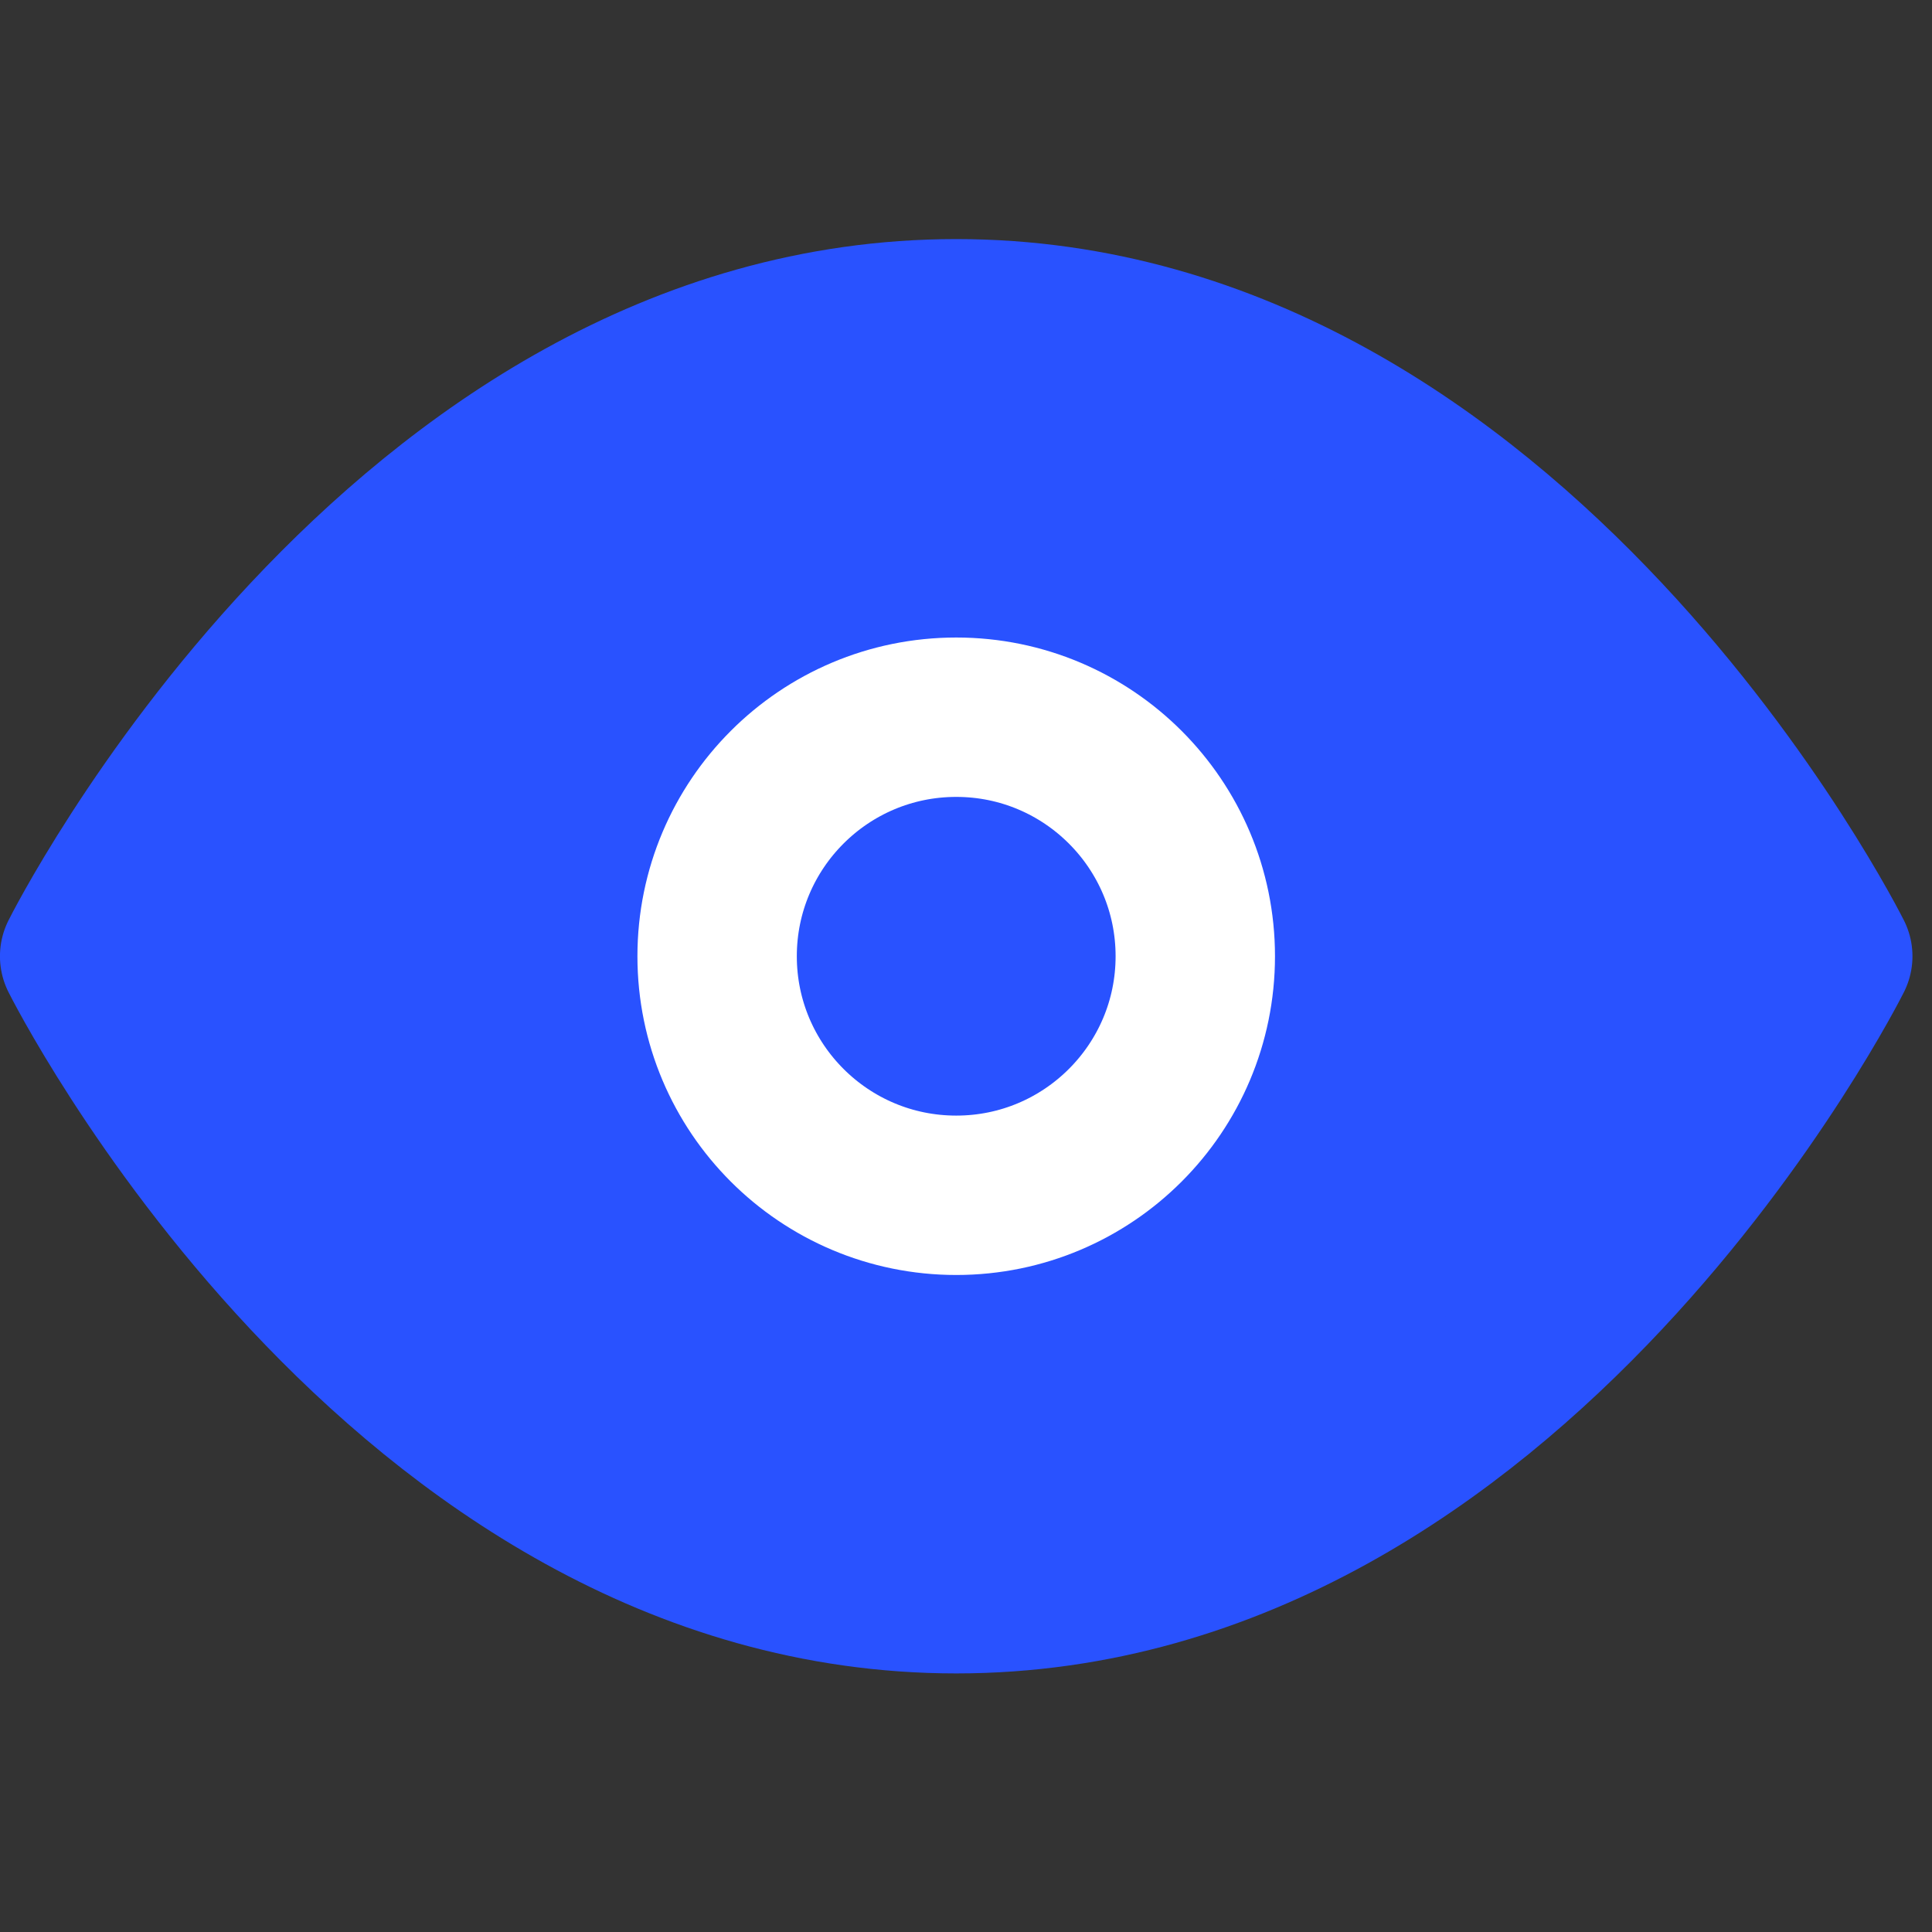 <svg width="22" height="22" viewBox="0 0 22 22" fill="#2952FF" xmlns="http://www.w3.org/2000/svg">
<rect x="0" y="0" width="22" height="22" fill="#333333" stroke="none"/>
<g clip-path="url(#clip0_385_800)">
<path d="M0.907 10.889C0.907 10.889 4.537 3.63 10.889 3.63C17.241 3.63 20.87 10.889 20.87 10.889C20.87 10.889 17.241 18.148 10.889 18.148C4.537 18.148 0.907 10.889 0.907 10.889Z" stroke="#2952FF" stroke-width="1.815" stroke-linecap="round" stroke-linejoin="round"/>
<path d="M10.889 13.611C12.392 13.611 13.611 12.392 13.611 10.889C13.611 9.386 12.392 8.167 10.889 8.167C9.385 8.167 8.166 9.386 8.166 10.889C8.166 12.392 9.385 13.611 10.889 13.611Z" stroke="white" stroke-width="1.815" stroke-linecap="round" stroke-linejoin="round"/>
</g>
<defs>
<clipPath id="clip0_385_800">
<rect width="21.778" height="21.778" fill="white"/>
</clipPath>
</defs>
</svg>
